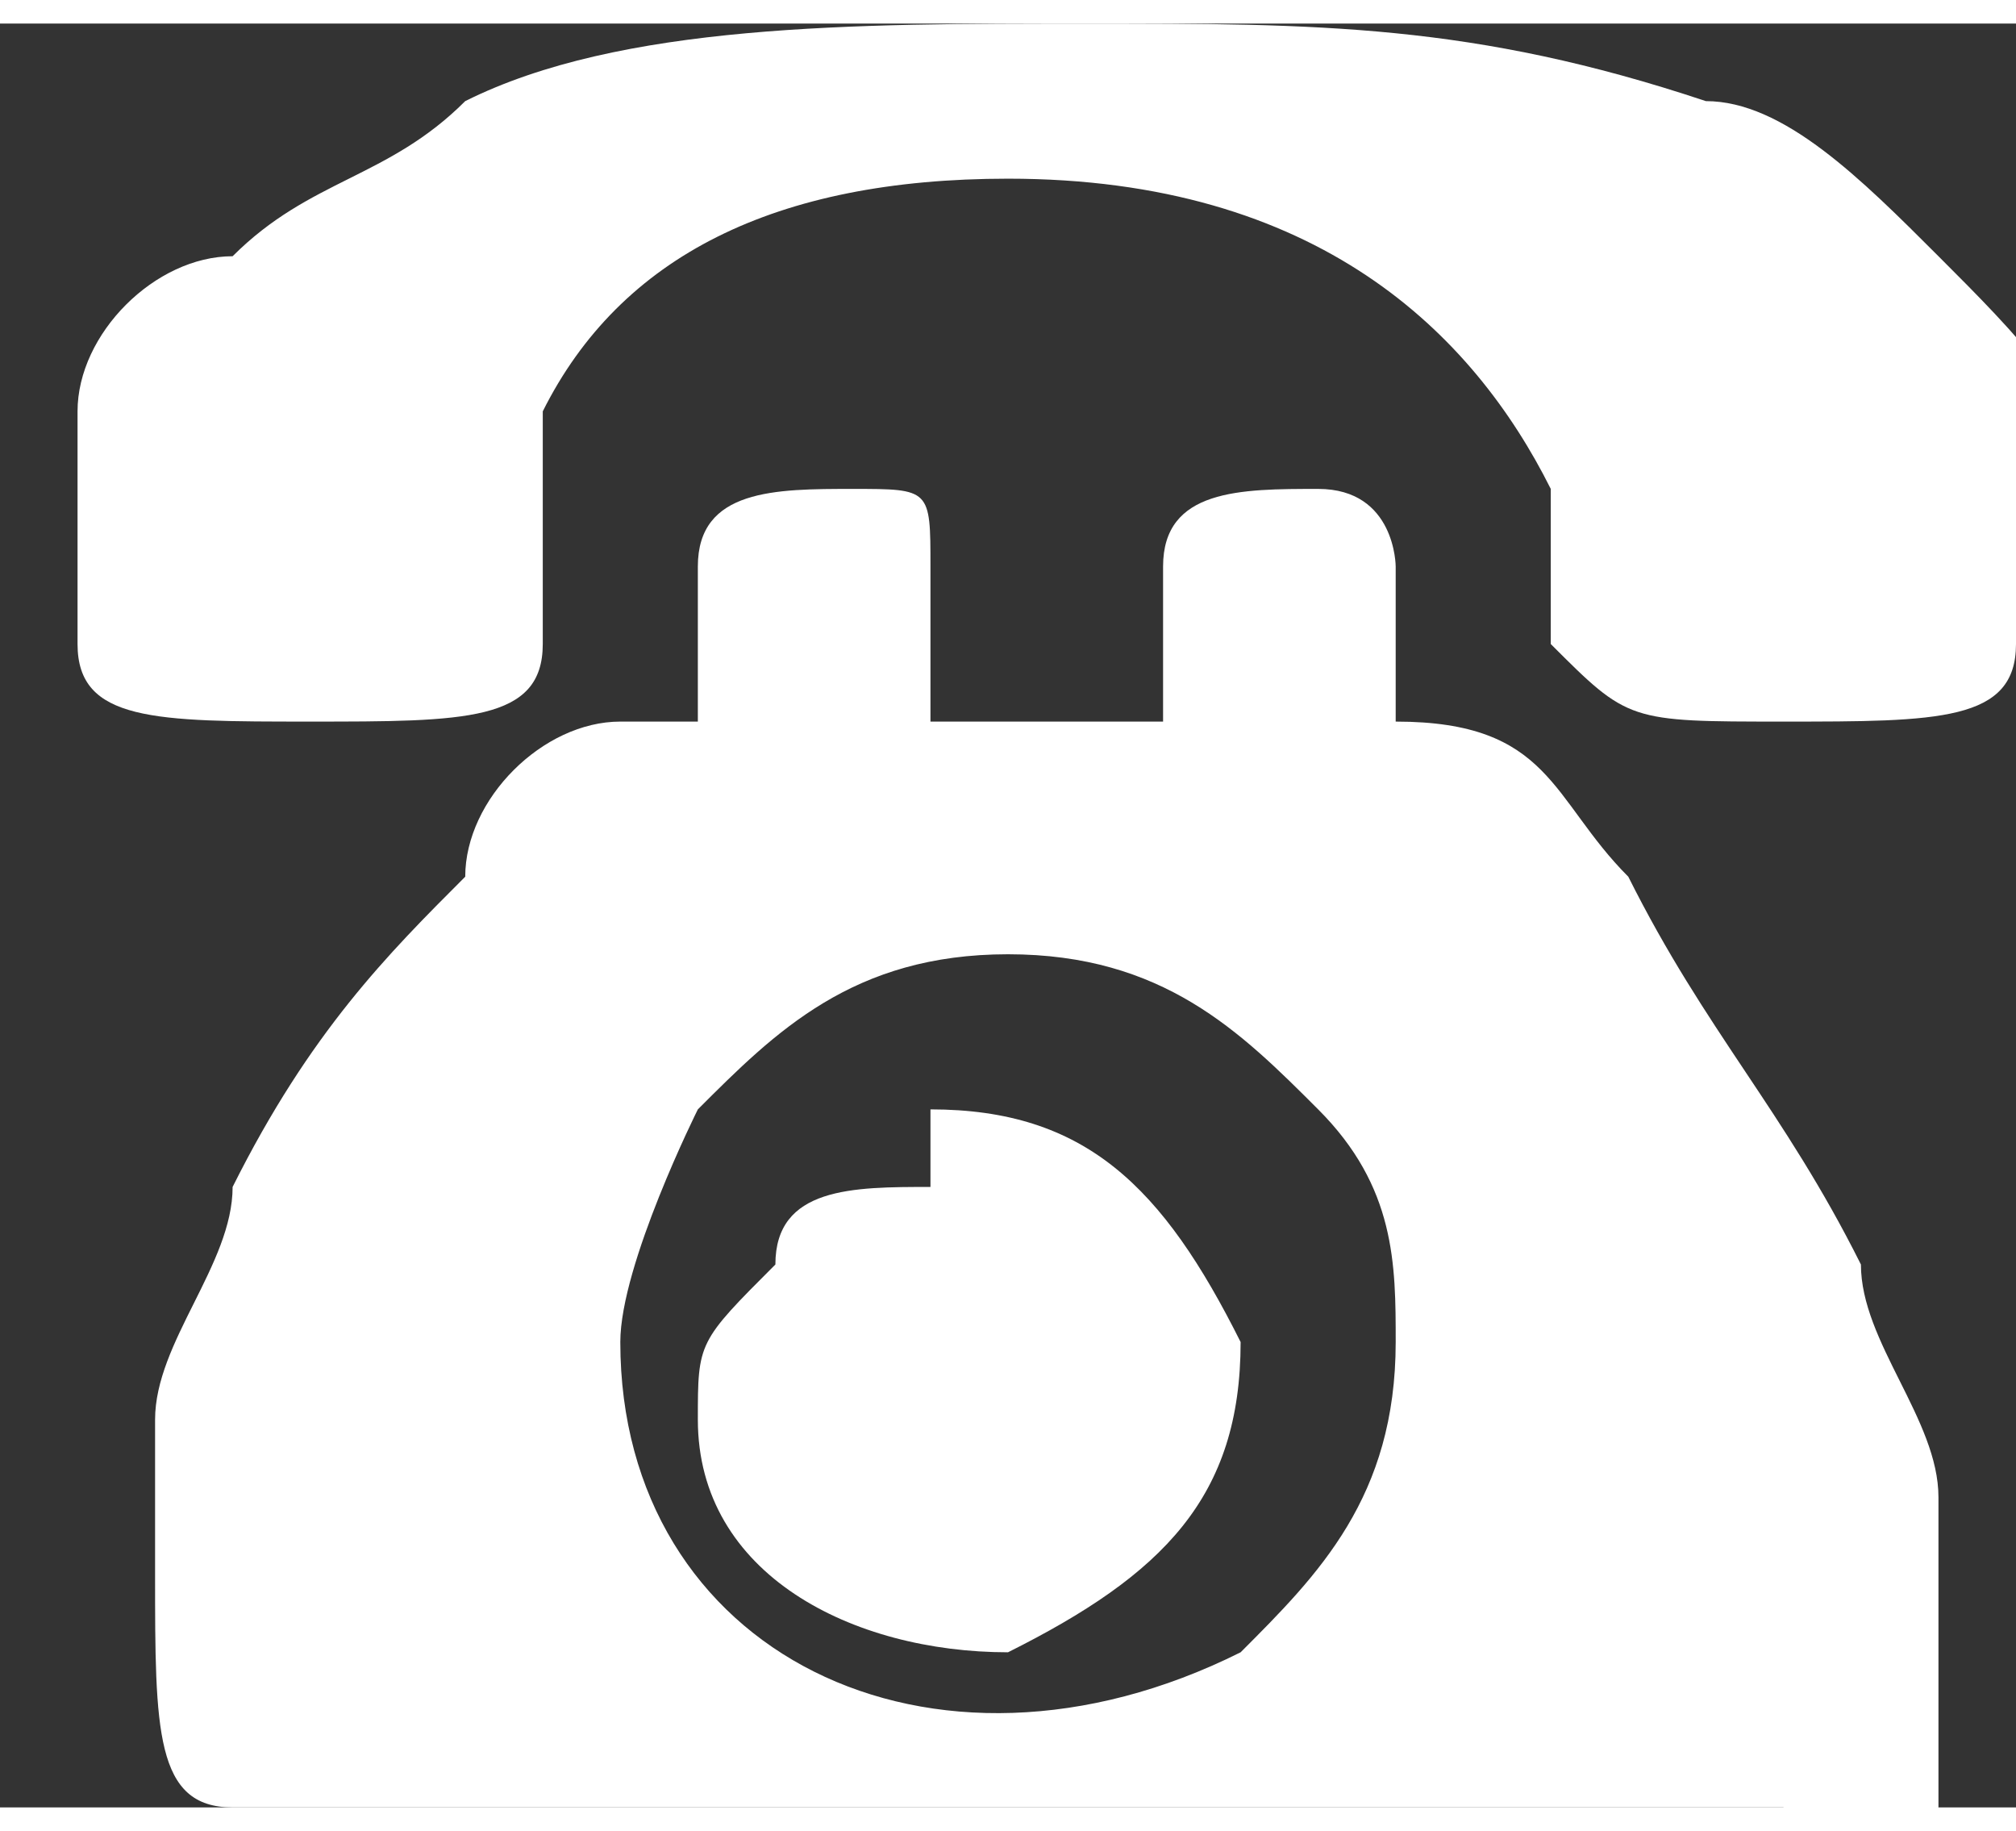 <?xml version="1.0" encoding="UTF-8"?>
<!DOCTYPE svg PUBLIC "-//W3C//DTD SVG 1.1//EN" "http://www.w3.org/Graphics/SVG/1.1/DTD/svg11.dtd">
<!-- Creator: CorelDRAW 2017 -->
<svg xmlns="http://www.w3.org/2000/svg" xml:space="preserve" width="4.597mm" height="4.174mm" version="1.1" style="shape-rendering:geometricPrecision; text-rendering:geometricPrecision; image-rendering:optimizeQuality; fill-rule:evenodd; clip-rule:evenodd"
viewBox="0 0 26 23"
 xmlns:xlink="http://www.w3.org/1999/xlink">
 <rect x="0" y="0" width="26" height="23" fill="#333333" stroke="none"/>
 <defs>
  <style type="text/css">
   <![CDATA[
    .fil0 {fill:#ffffff}
   ]]>
  </style>
 </defs>
 <g id="Ñëîé_x0020_1">
  <g id="_2504091408464">
   <path class="fil0" d="M26 6c0,1 0,2 0,2 0,1 -1,1 -3,1 -2,0 -2,0 -3,-1 0,-1 0,-1 0,-2 -1,-2 -3,-4 -7,-4 -3,0 -5,1 -6,3 0,0 0,1 0,1 0,0 0,2 0,2 0,1 -1,1 -3,1 -2,0 -3,0 -3,-1 0,-1 0,-2 0,-2 0,0 0,-1 0,-1 0,-1 1,-2 2,-2 1,-1 2,-1 3,-2 2,-1 5,-1 8,-1 3,0 5,0 8,1 1,0 2,1 3,2 1,1 2,2 2,3z"/>
   <path class="fil0" d="M23 23c-7,0 -13,0 -20,0 -1,0 -1,-1 -1,-3 0,-1 0,-2 0,-2 0,-1 1,-2 1,-3 1,-2 2,-3 3,-4 0,-1 1,-2 2,-2 0,0 1,0 1,0 0,-1 0,-2 0,-2 0,-1 1,-1 2,-1 1,0 1,0 1,1 0,1 0,1 0,2 1,0 2,0 3,0 0,-1 0,-2 0,-2 0,-1 1,-1 2,-1 1,0 1,1 1,1 0,1 0,1 0,2 2,0 2,1 3,2 1,2 2,3 3,5 0,1 1,2 1,3 0,1 0,1 0,2 0,1 0,2 0,2 0,0 -1,1 -1,1zm-14 -9l0 0c0,0 -1,2 -1,3 0,4 4,6 8,4 1,-1 2,-2 2,-4 0,-1 0,-2 -1,-3 -1,-1 -2,-2 -4,-2 -2,0 -3,1 -4,2z"/>
   <path class="fil0" d="M12 14c2,0 3,1 4,3 0,2 -1,3 -3,4 -2,0 -4,-1 -4,-3 0,-1 0,-1 1,-2 0,-1 1,-1 2,-1z"/>
  </g>
 </g>
</svg>
